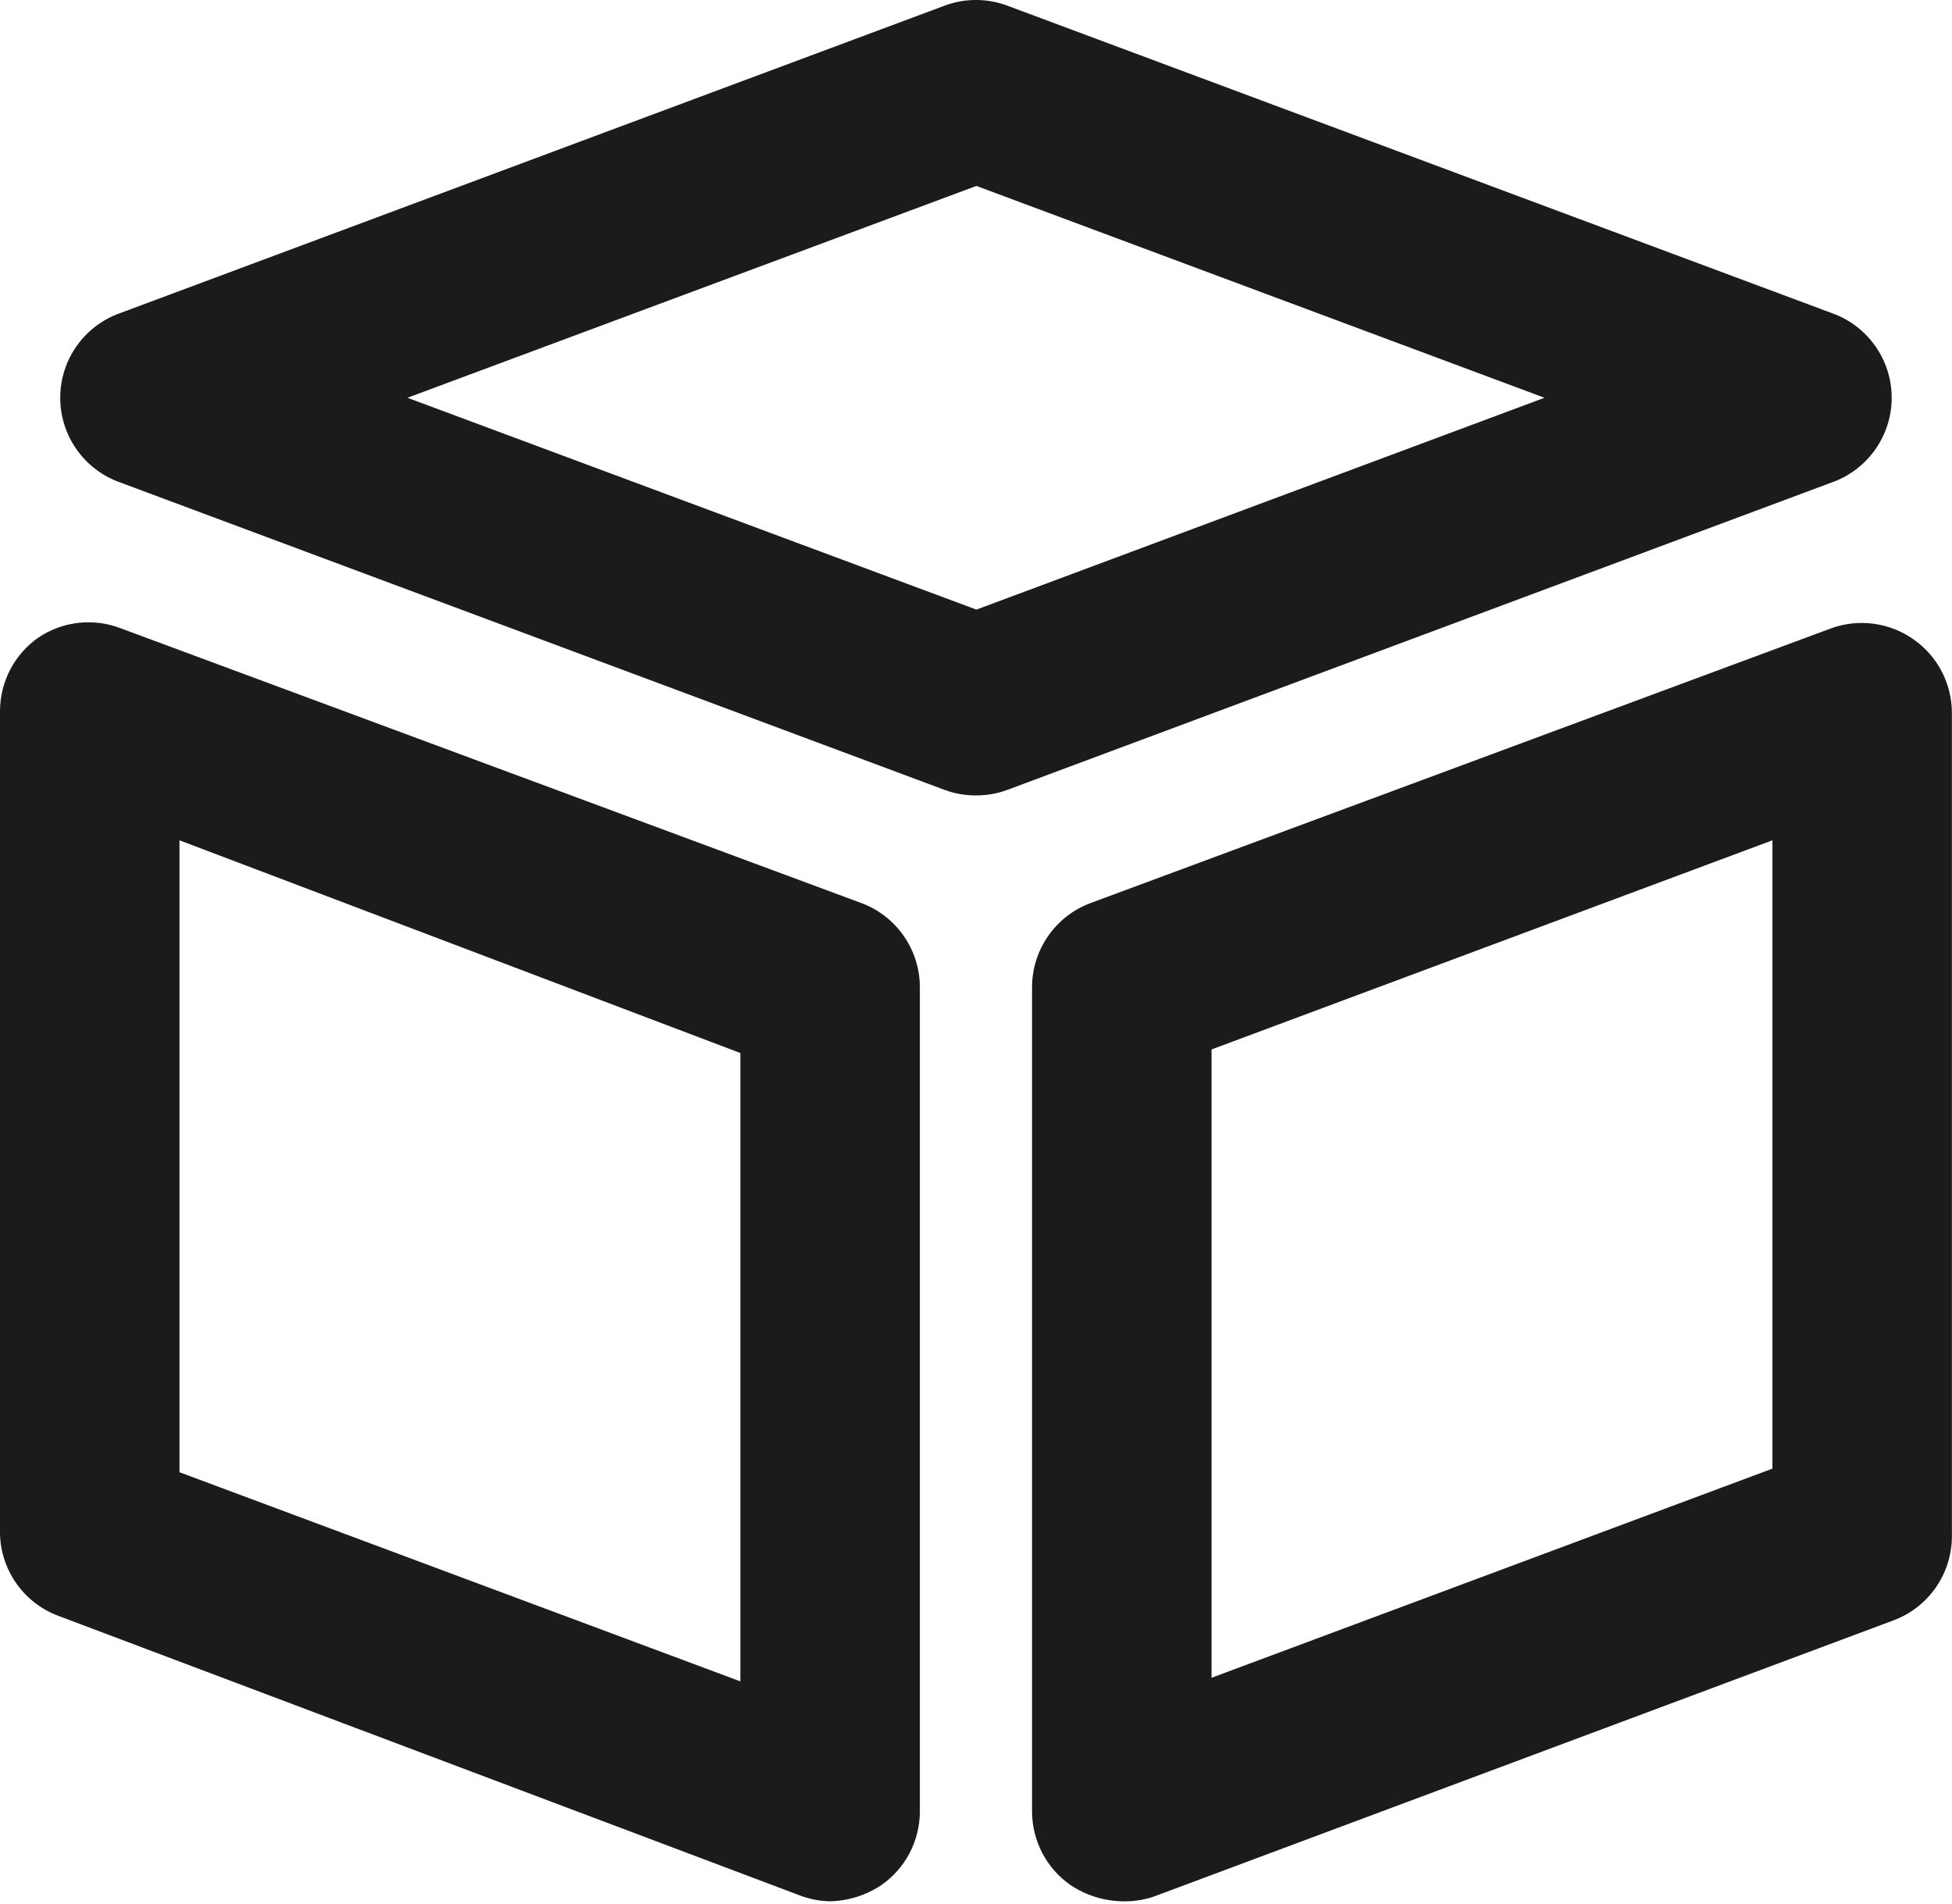 <?xml version="1.0" encoding="UTF-8" standalone="no"?>
<!DOCTYPE svg PUBLIC "-//W3C//DTD SVG 1.1//EN" "http://www.w3.org/Graphics/SVG/1.1/DTD/svg11.dtd">
<svg width="100%" height="100%" viewBox="0 0 80 78" version="1.1" xmlns="http://www.w3.org/2000/svg" xmlns:xlink="http://www.w3.org/1999/xlink" xml:space="preserve" xmlns:serif="http://www.serif.com/" style="fill-rule:evenodd;clip-rule:evenodd;stroke-linejoin:round;stroke-miterlimit:2;">
    <g id="Layer_1-2" transform="matrix(3.678,0,0,3.678,0,0.005)">
        <path d="M9.25,21.18C9.13,21.178 9.012,21.154 8.9,21.11L0.65,18C0.269,17.858 0.011,17.497 0,17.09L0,7.92C0.001,7.593 0.161,7.286 0.43,7.1C0.702,6.918 1.046,6.881 1.35,7L9.6,10.06C9.991,10.206 10.251,10.582 10.25,11L10.25,20.18C10.249,20.507 10.089,20.814 9.82,21C9.651,21.113 9.453,21.175 9.25,21.18ZM2,16.4L8.25,18.73L8.25,11.73L2,9.36L2,16.4Z" style="fill:rgb(27,27,27);fill-rule:nonzero;"/>
        <path d="M12.5,21.18C12.297,21.175 12.099,21.113 11.93,21C11.661,20.814 11.501,20.507 11.5,20.18L11.5,11C11.499,10.582 11.759,10.206 12.15,10.06L20.4,7C20.708,6.887 21.052,6.932 21.32,7.12C21.589,7.306 21.749,7.613 21.75,7.94L21.75,17.11C21.751,17.528 21.491,17.904 21.1,18.05L12.85,21.13C12.737,21.167 12.619,21.184 12.5,21.18ZM13.5,11.69L13.5,18.69L19.75,16.36L19.75,9.36L13.5,11.69Z" style="fill:rgb(27,27,27);fill-rule:nonzero;"/>
        <path d="M10.88,8.86C10.761,8.861 10.642,8.841 10.53,8.8L1.33,5.37C0.935,5.227 0.671,4.85 0.671,4.43C0.671,4.01 0.935,3.633 1.33,3.49L10.53,0.06C10.753,-0.022 10.997,-0.022 11.22,0.06L20.42,3.49C20.815,3.633 21.079,4.01 21.079,4.43C21.079,4.85 20.815,5.227 20.42,5.37L11.22,8.8C11.111,8.84 10.996,8.86 10.88,8.86ZM4.54,4.43L10.88,6.79L17.21,4.43L10.88,2.07L4.54,4.43Z" style="fill:rgb(27,27,27);fill-rule:nonzero;"/>
    </g>
</svg>
